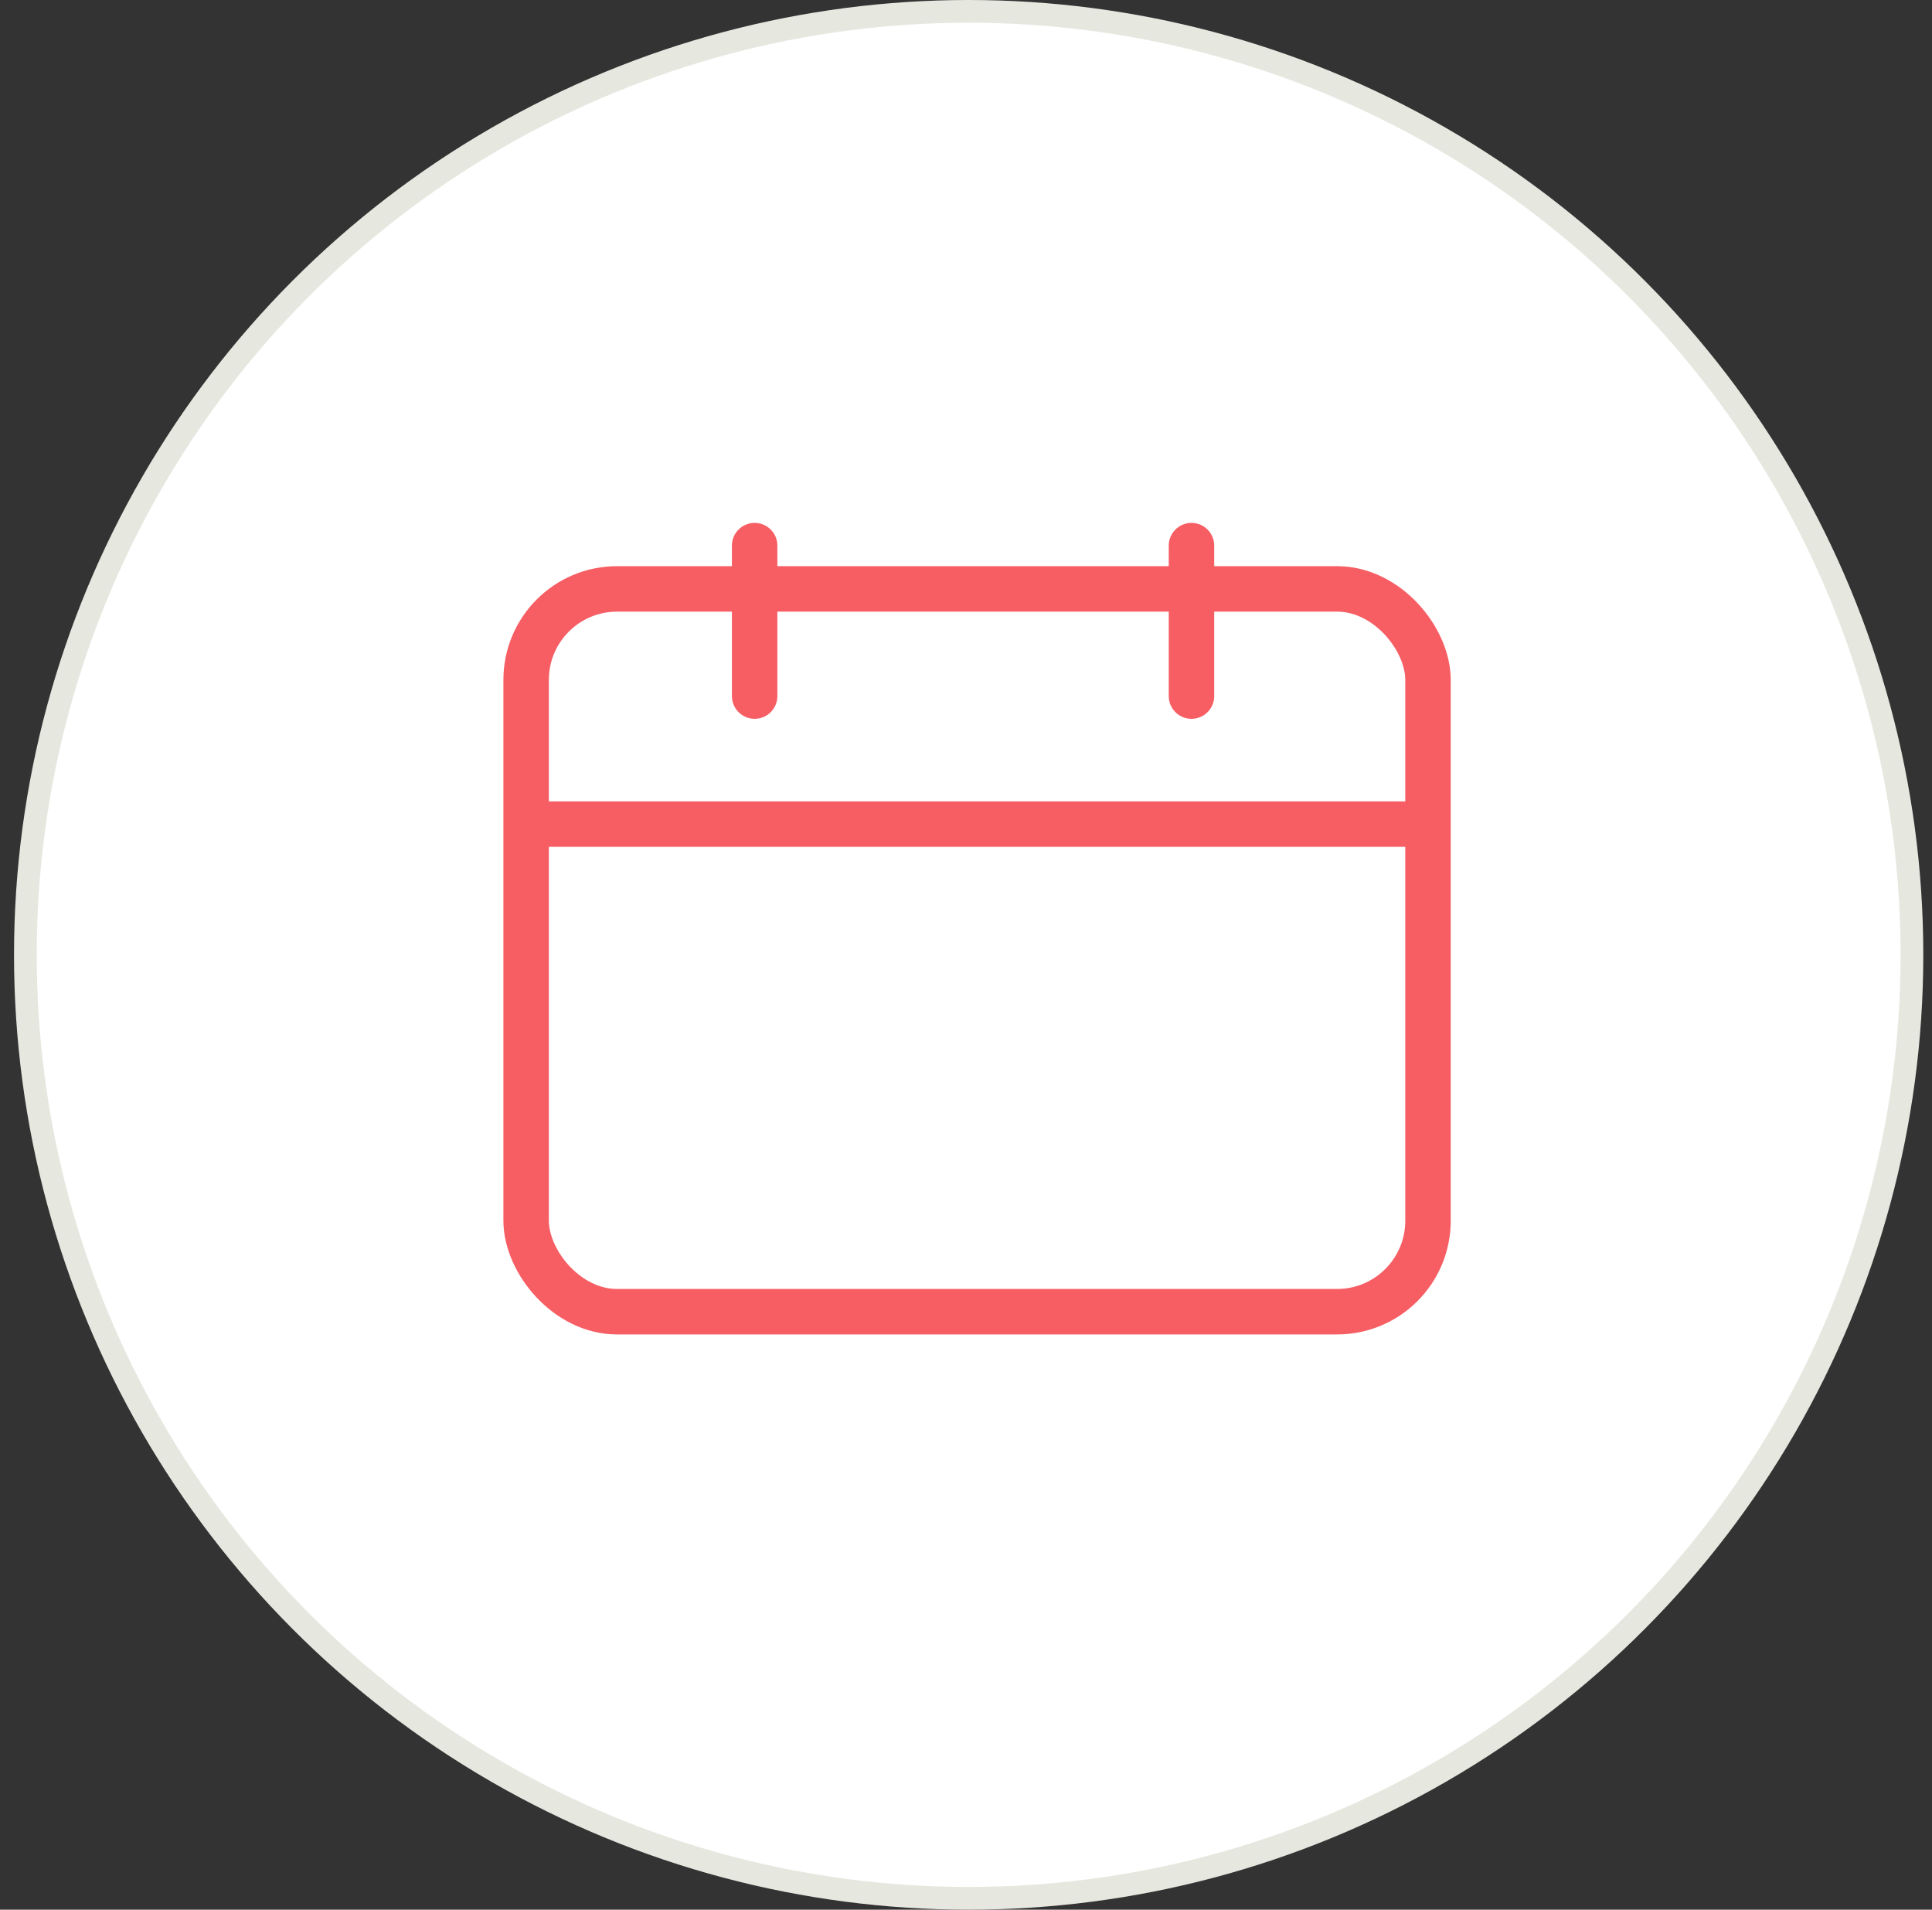 <svg width="85" height="84" viewBox="0 0 85 84" fill="none" xmlns="http://www.w3.org/2000/svg">
<rect x="0" y="0" width="85" height="84" fill="#333333" stroke="none"/>
<circle cx="42.617" cy="42" r="41.5" fill="white" stroke="#E6E8E0"/>
<rect x="23.148" y="25.904" width="39.678" height="31.793" rx="4" stroke="#F65E64" stroke-width="2"/>
<path d="M23.204 36.25H62.77" stroke="#F65E64" stroke-width="2"/>
<path d="M33.201 24V30.618" stroke="#F65E64" stroke-width="2" stroke-linecap="round" stroke-linejoin="round"/>
<path d="M52.42 24V30.618" stroke="#F65E64" stroke-width="2" stroke-linecap="round" stroke-linejoin="round"/>
</svg>
